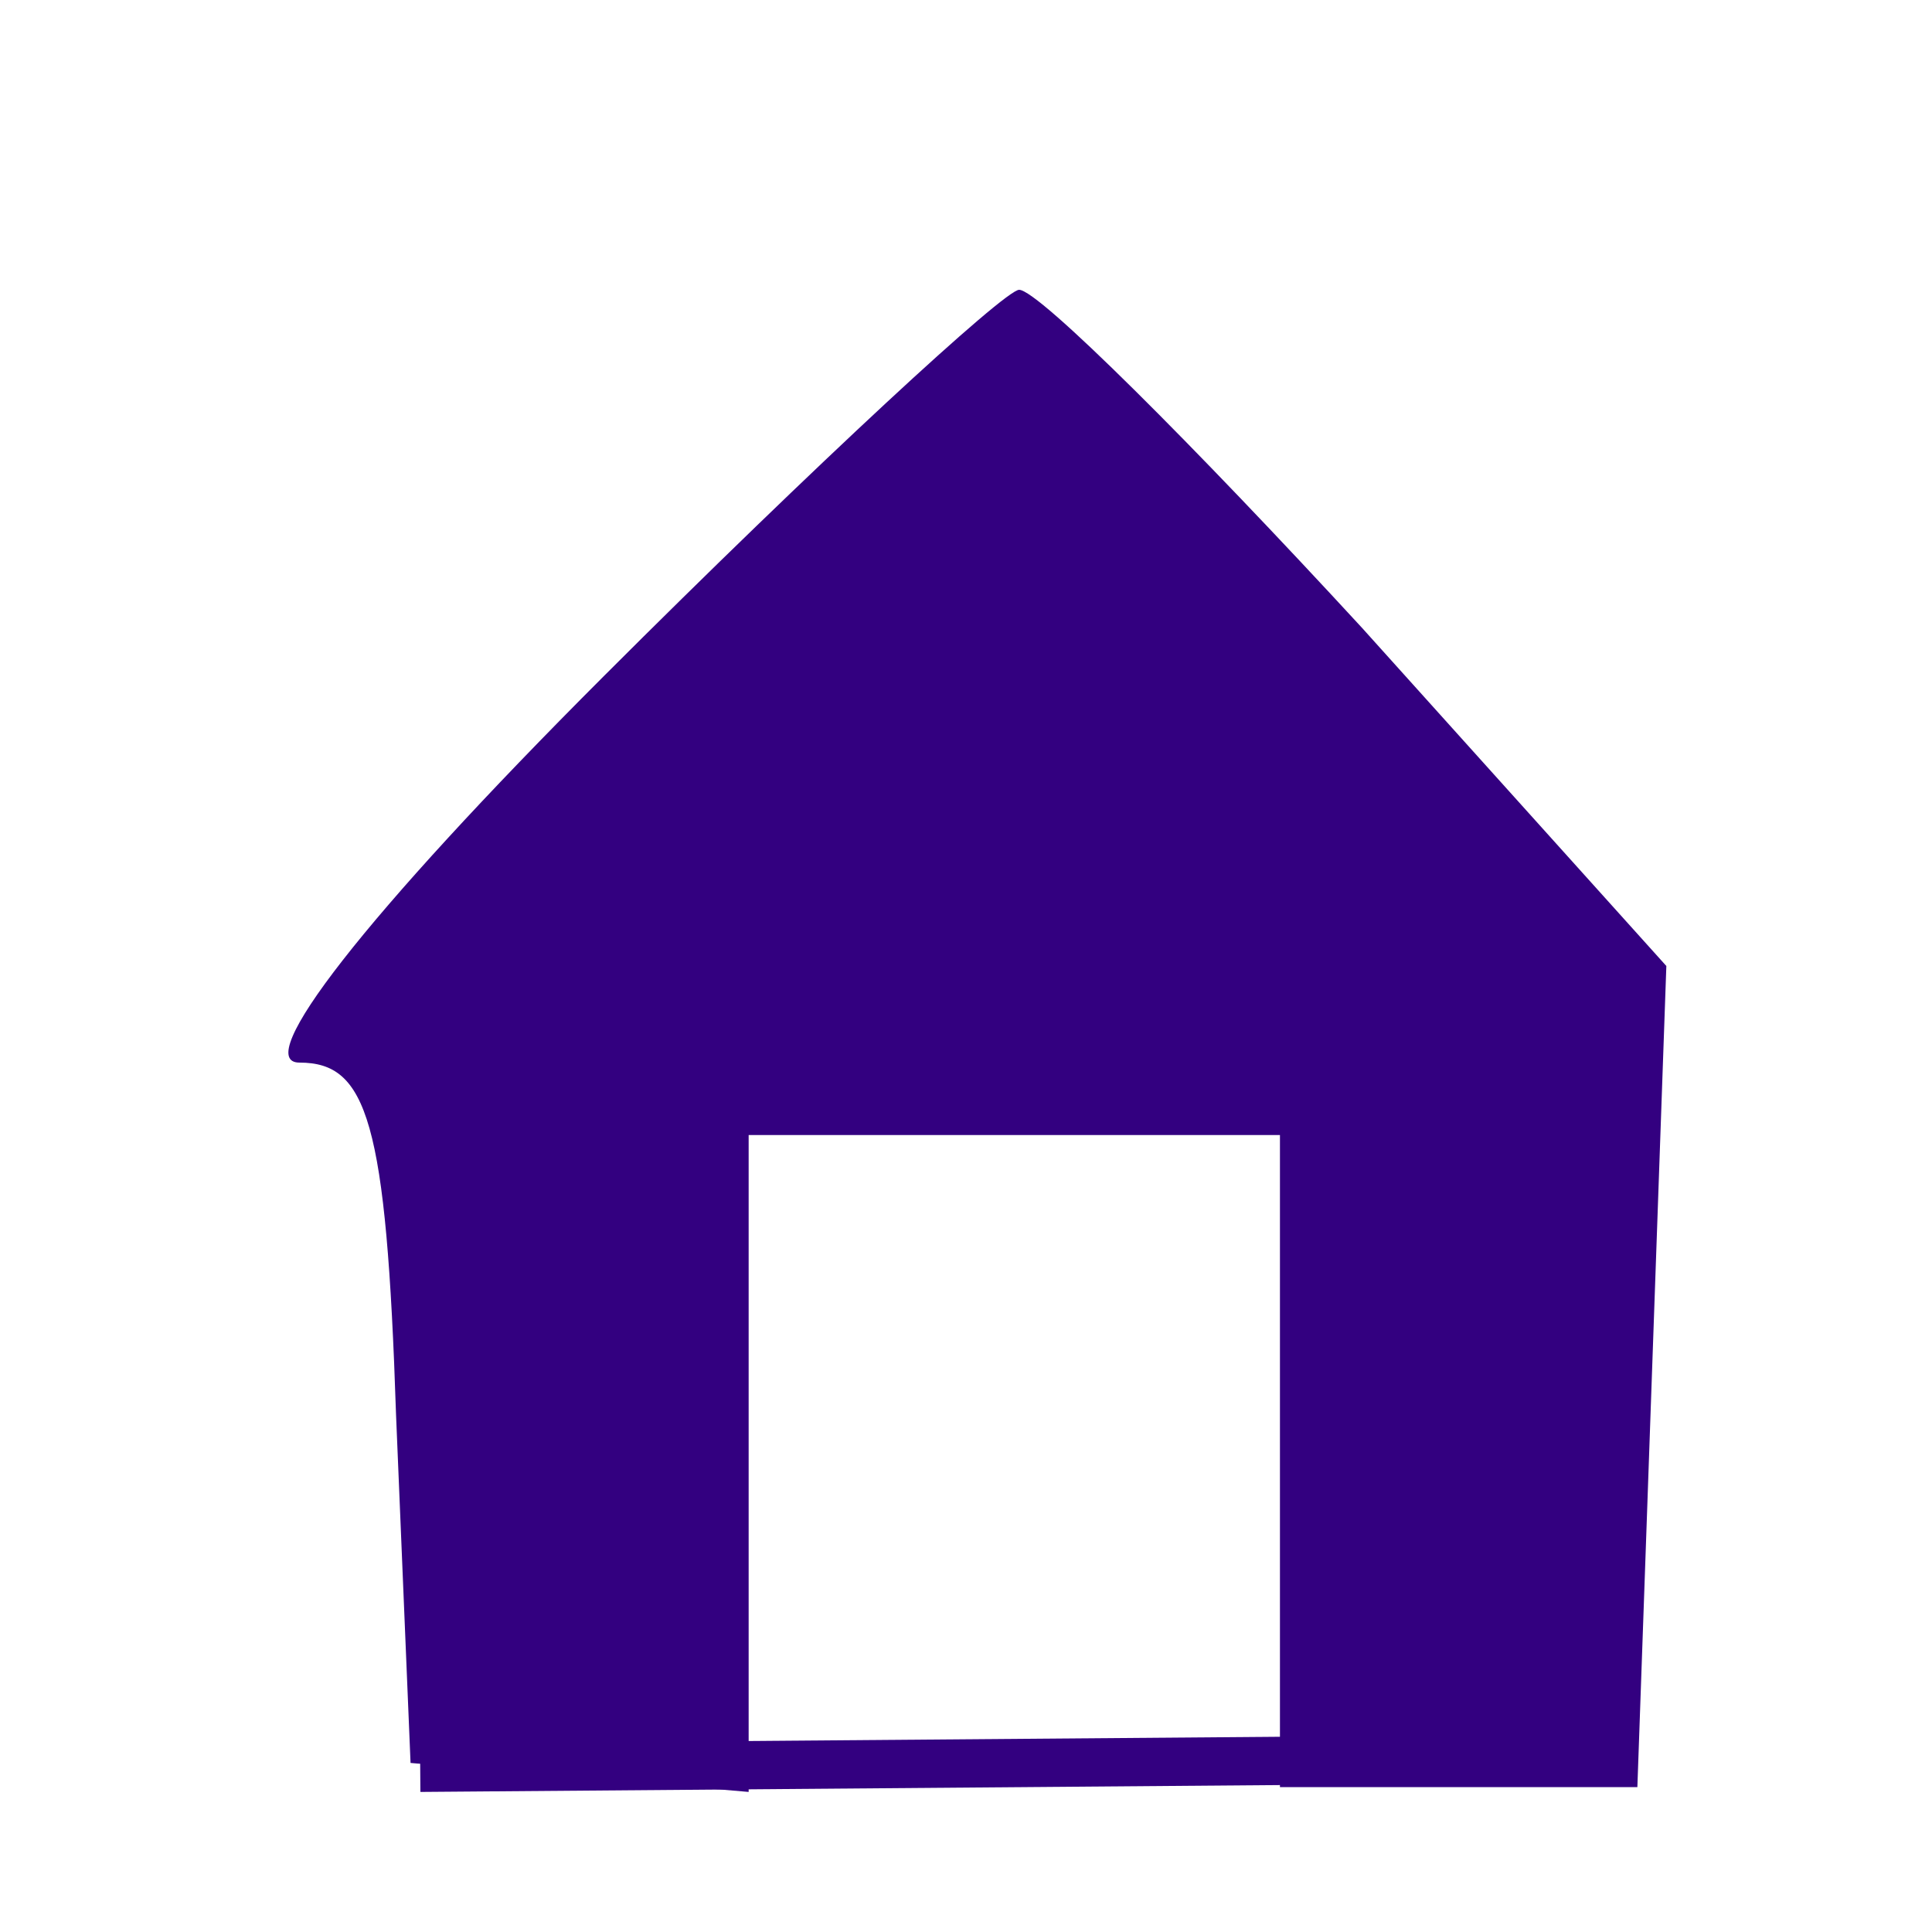 <?xml version="1.0" encoding="utf-8"?>
<!-- Generator: Adobe Illustrator 23.0.3, SVG Export Plug-In . SVG Version: 6.00 Build 0)  -->
<svg version="1.1" id="Layer_1" xmlns="http://www.w3.org/2000/svg" xmlns:xlink="http://www.w3.org/1999/xlink" x="0px" y="0px"
	 viewBox="0 0 40 40" style="enable-background:new 0 0 40 40;" xml:space="preserve">
<style type="text/css">
	.st0{fill:#330080;}
	.st1{fill:none;stroke:#330080;stroke-miterlimit:10;}
</style>
<g transform="translate(0,40) scale(0.1,-0.1)">
	<path class="st0" d="M125,260c-50-50-73-80-63-80c14,0,18-12,20-73l3-72l35-3l35-3v68v68h55h55V97V30h37h37l3,85l3,85l-63,70
		c-35,38-67,70-71,70C208,340,169,304,125,260z"/>
</g>
<line class="st1" x1="8.7" y1="36.6" x2="33.7" y2="36.4"/>
</svg>

